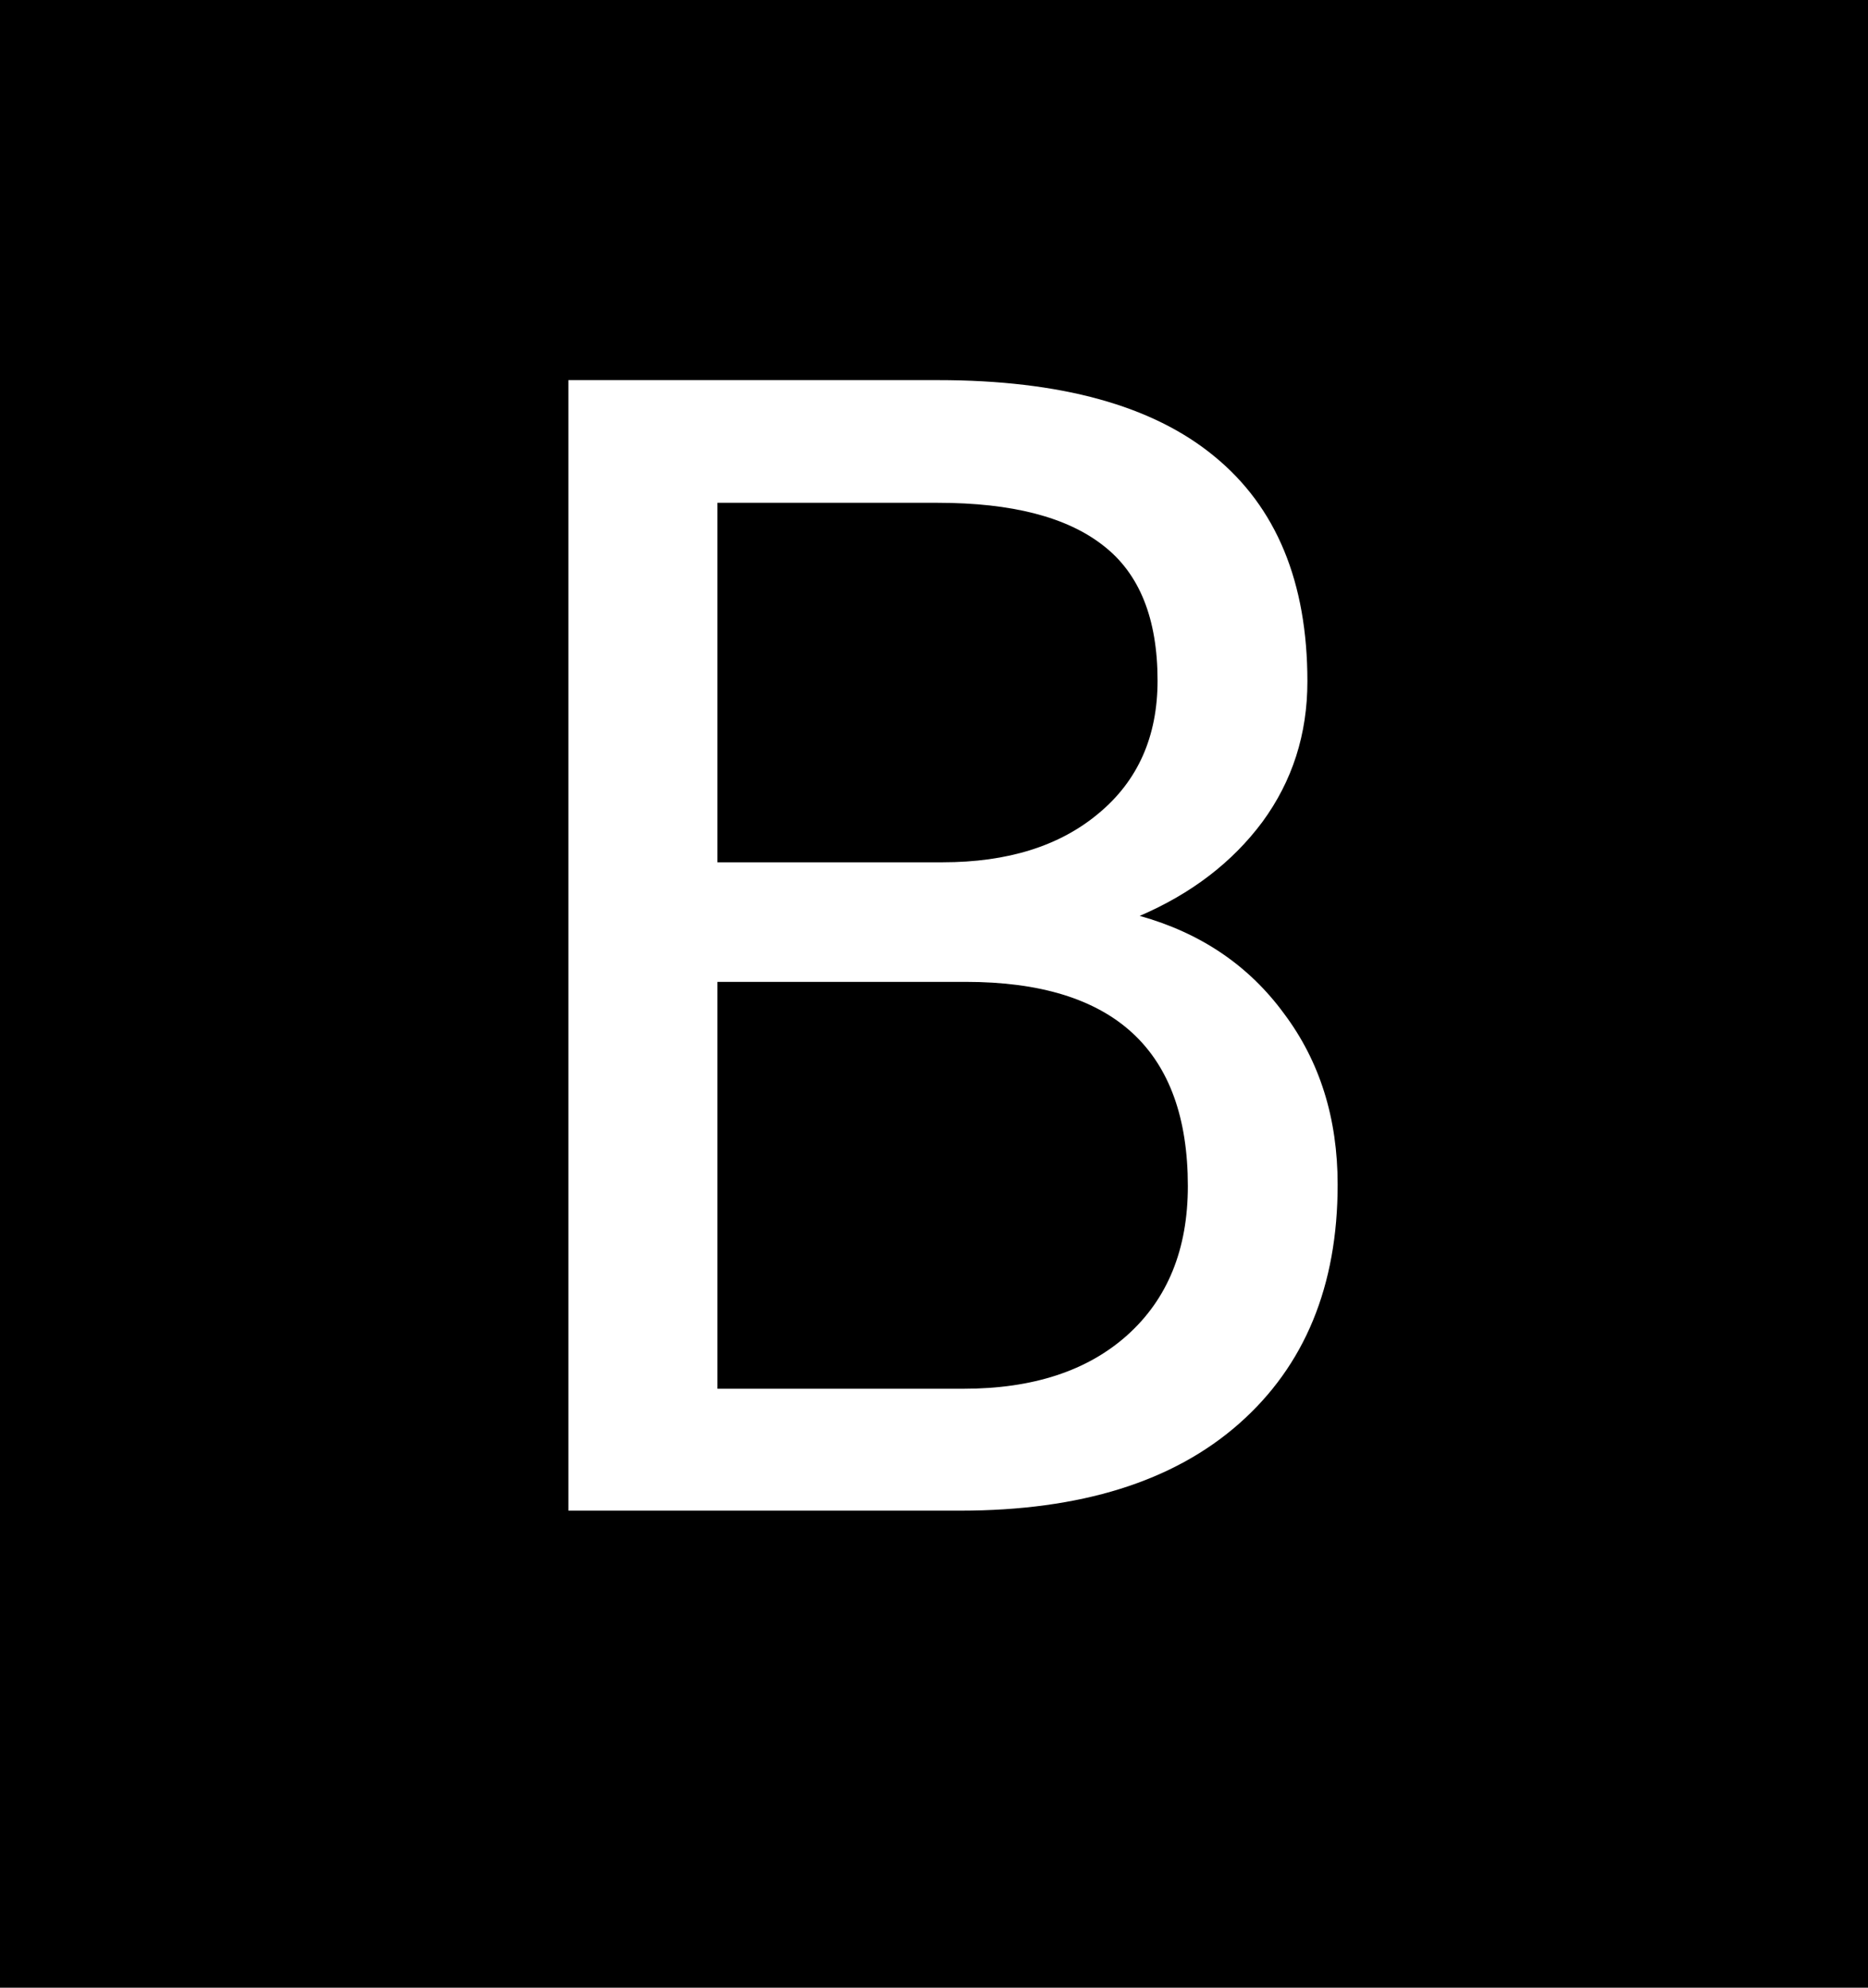 <svg width="47" height="50" viewBox="0 0 47 50" fill="none" xmlns="http://www.w3.org/2000/svg">
<rect width="47" height="50" fill="black"/>
<path d="M14.301 38V9.562H23.598C26.684 9.562 29.001 10.2 30.551 11.477C32.113 12.753 32.895 14.641 32.895 17.141C32.895 18.469 32.517 19.647 31.762 20.676C31.006 21.691 29.978 22.479 28.676 23.039C30.212 23.469 31.423 24.289 32.309 25.5C33.207 26.698 33.656 28.13 33.656 29.797C33.656 32.349 32.829 34.354 31.176 35.812C29.522 37.271 27.185 38 24.164 38H14.301ZM18.051 24.699V34.934H24.242C25.987 34.934 27.361 34.484 28.363 33.586C29.379 32.675 29.887 31.424 29.887 29.836C29.887 26.412 28.025 24.699 24.301 24.699H18.051ZM18.051 21.691H23.715C25.355 21.691 26.664 21.281 27.641 20.461C28.63 19.641 29.125 18.527 29.125 17.121C29.125 15.559 28.669 14.426 27.758 13.723C26.846 13.007 25.46 12.648 23.598 12.648H18.051V21.691Z" fill="white"/>
</svg>
